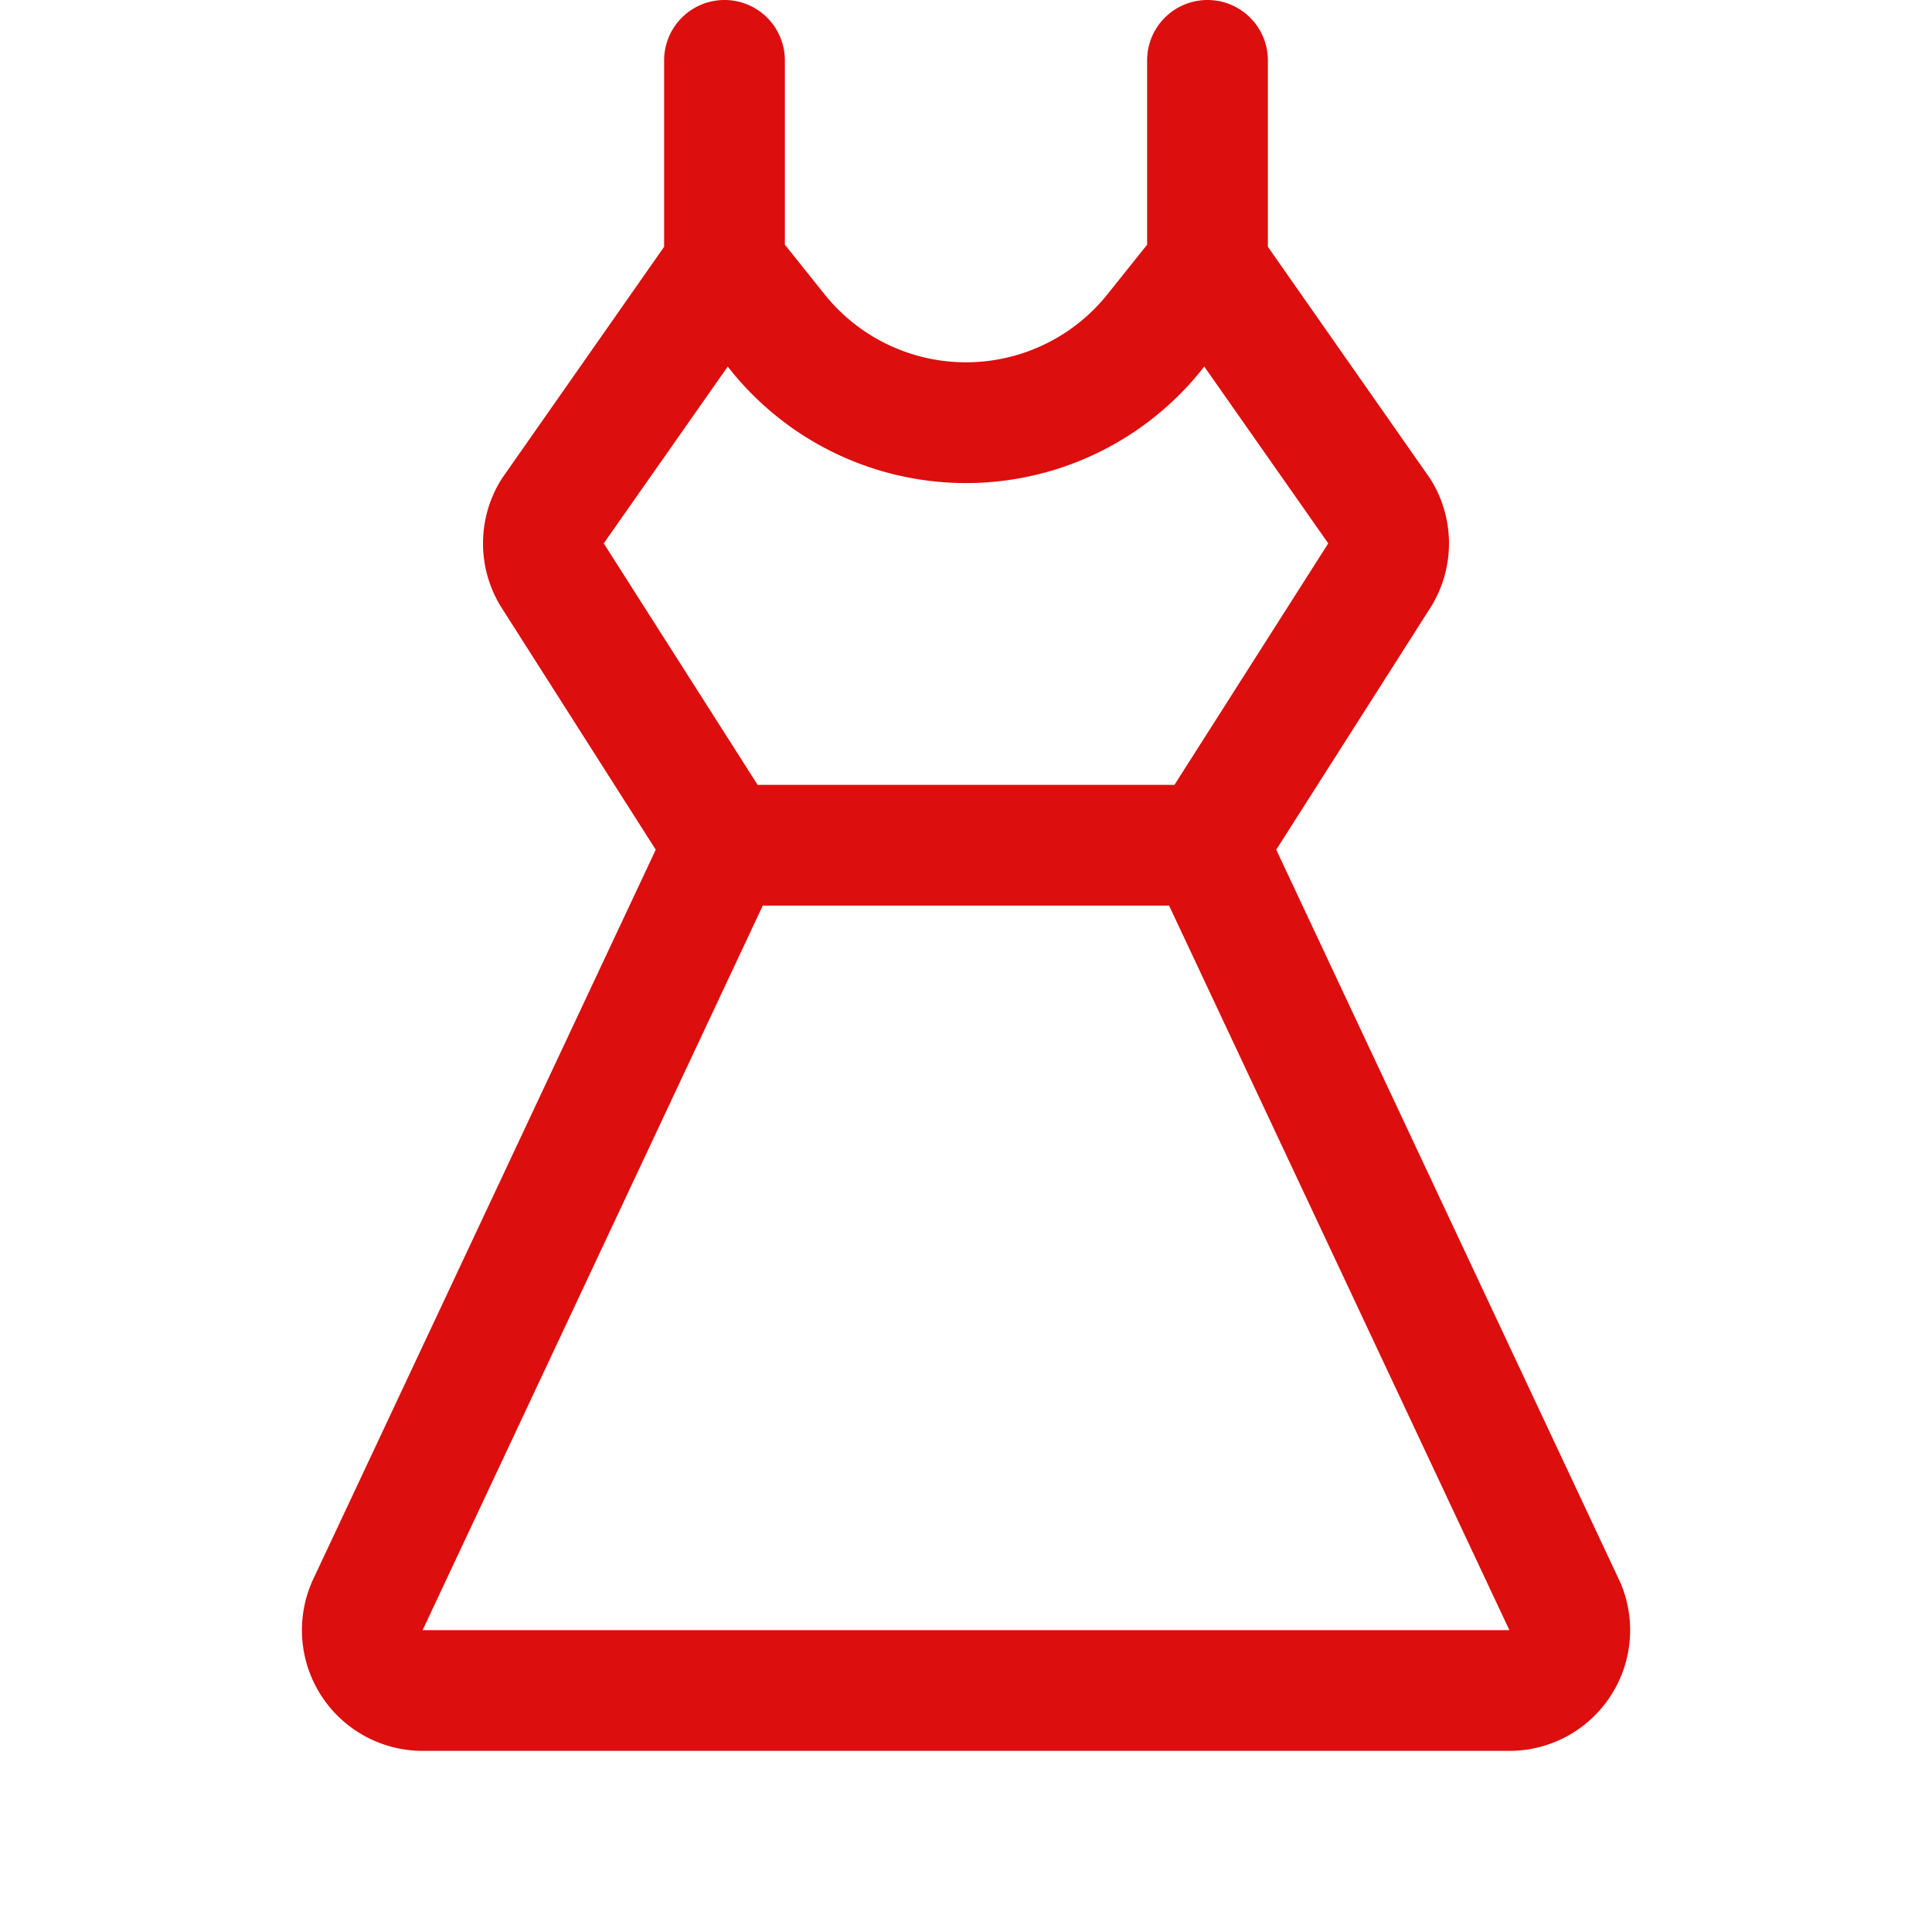 <svg xmlns="http://www.w3.org/2000/svg" viewBox="0 0 256 256" fill="#DD0E0E"><path d="M214.7,209.7a1.89,1.89,0,0,0-.11-.25l-45.48-96.86,20.5-32.18a1.74,1.74,0,0,0,.11-.18,16,16,0,0,0,0-16.46c-.09-.16-.2-.32-.3-.47L168,32.7V8a8,8,0,0,0-16,0V32.42L146.74,39a24,24,0,0,1-37.48,0L104,32.42V8A8,8,0,0,0,88,8V32.7L66.58,63.3c-.1.15-.21.31-.3.47a16,16,0,0,0,0,16.46,1.74,1.74,0,0,0,.11.18l20.5,32.18L41.41,209.45a1.89,1.89,0,0,0-.11.25A16,16,0,0,0,56,232H200a16,16,0,0,0,14.71-22.3ZM80,72,96.43,48.57l.33.42a40,40,0,0,0,62.48,0l.33-.42L176,72l-20.38,32H100.39ZM56,216l45.07-96h53.84L200,216Z"/></svg>